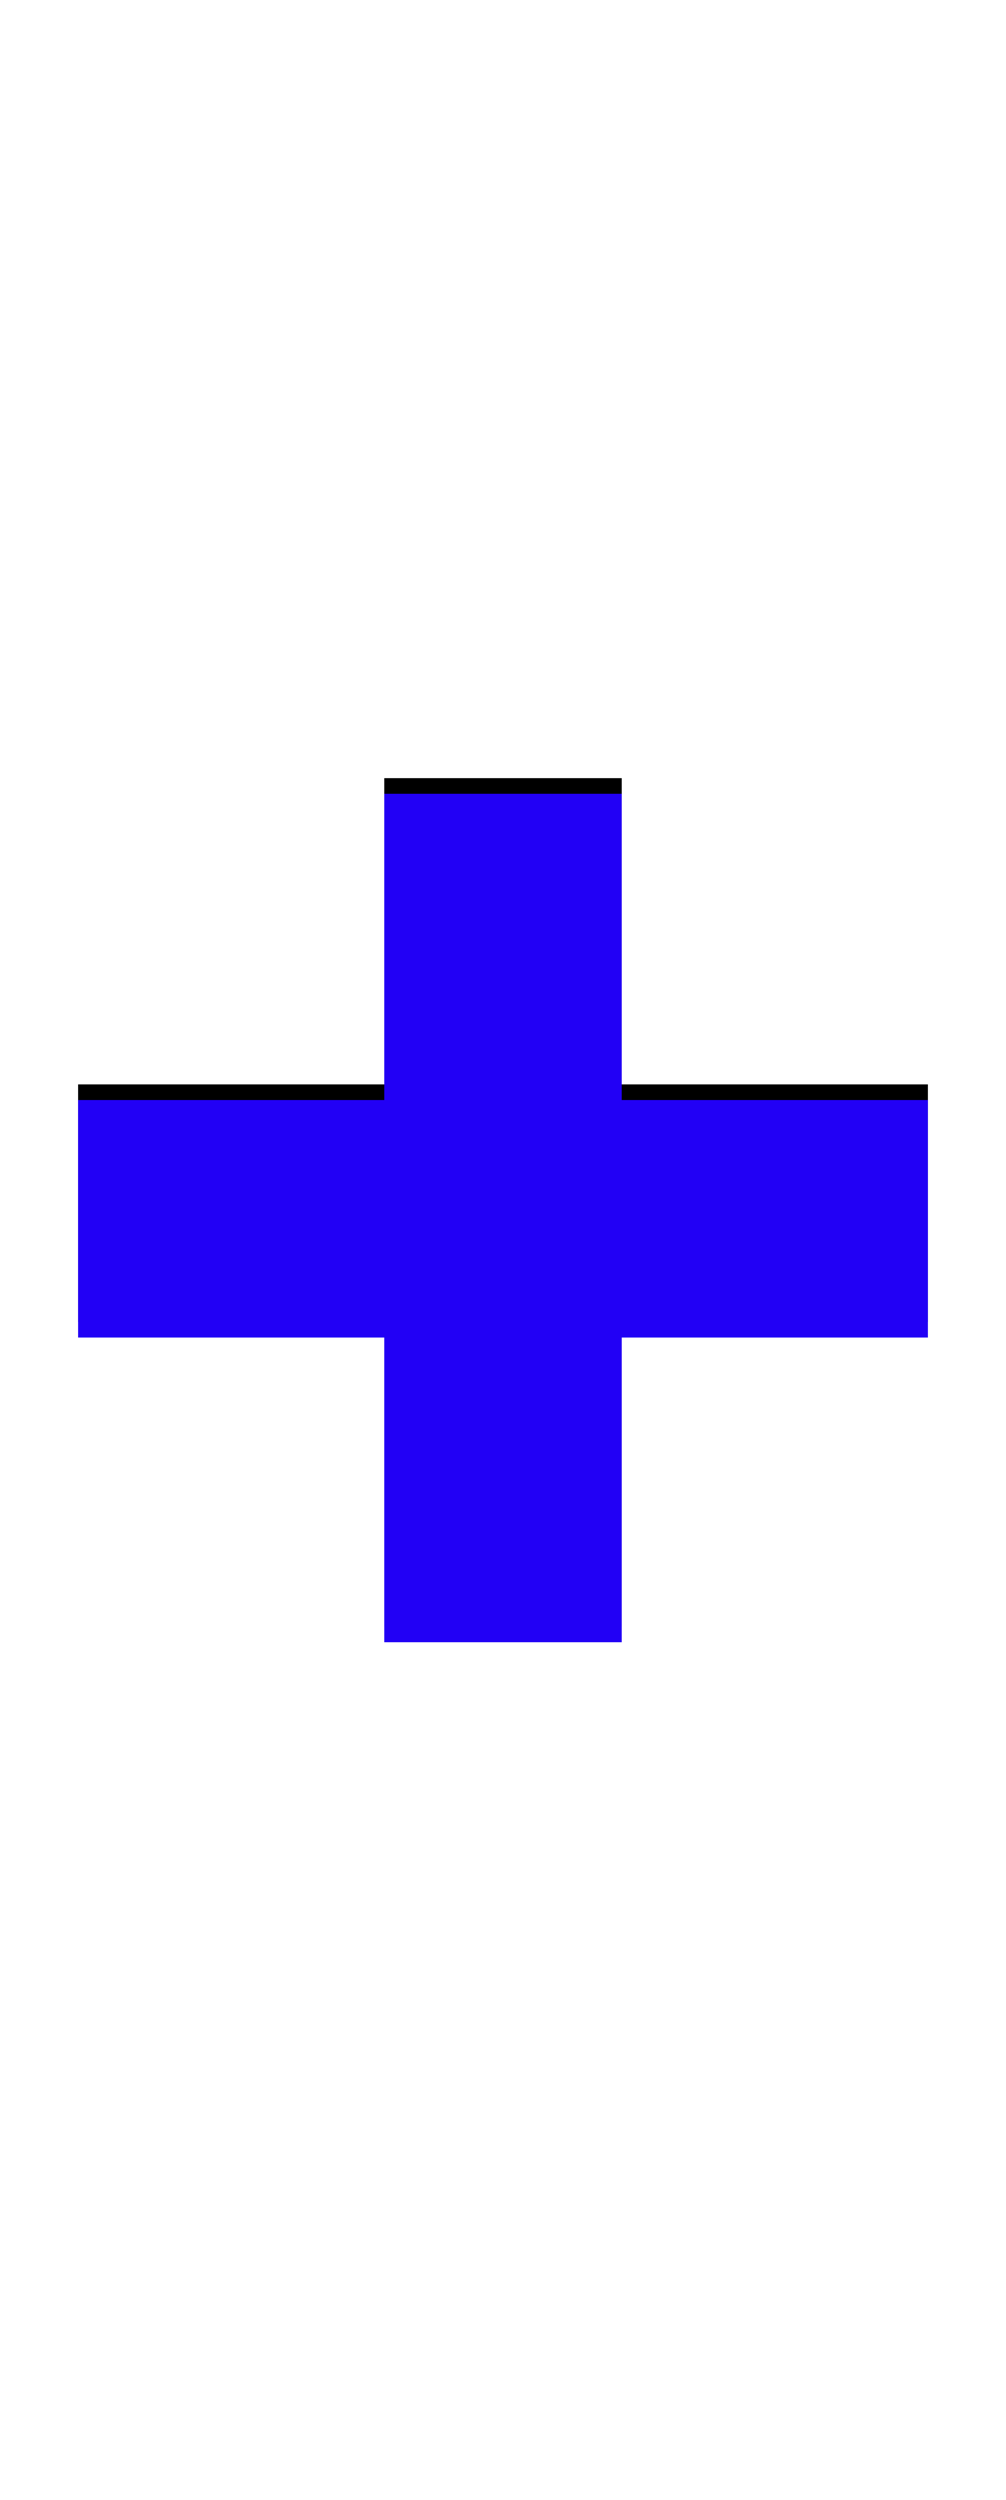 <svg xmlns="http://www.w3.org/2000/svg" id="glyph14" viewBox="0 0 644 1600">
  <defs/>
  <path fill="#000000" d="M594,694 L594,846 L50,846 L50,694 Z M246,498 L398,498 L398,1041 L246,1041 Z"/>
  <path fill="#2200f5" d="M594,704 L594,856 L50,856 L50,704 Z M246,508 L398,508 L398,1051 L246,1051 Z"/>
</svg>

